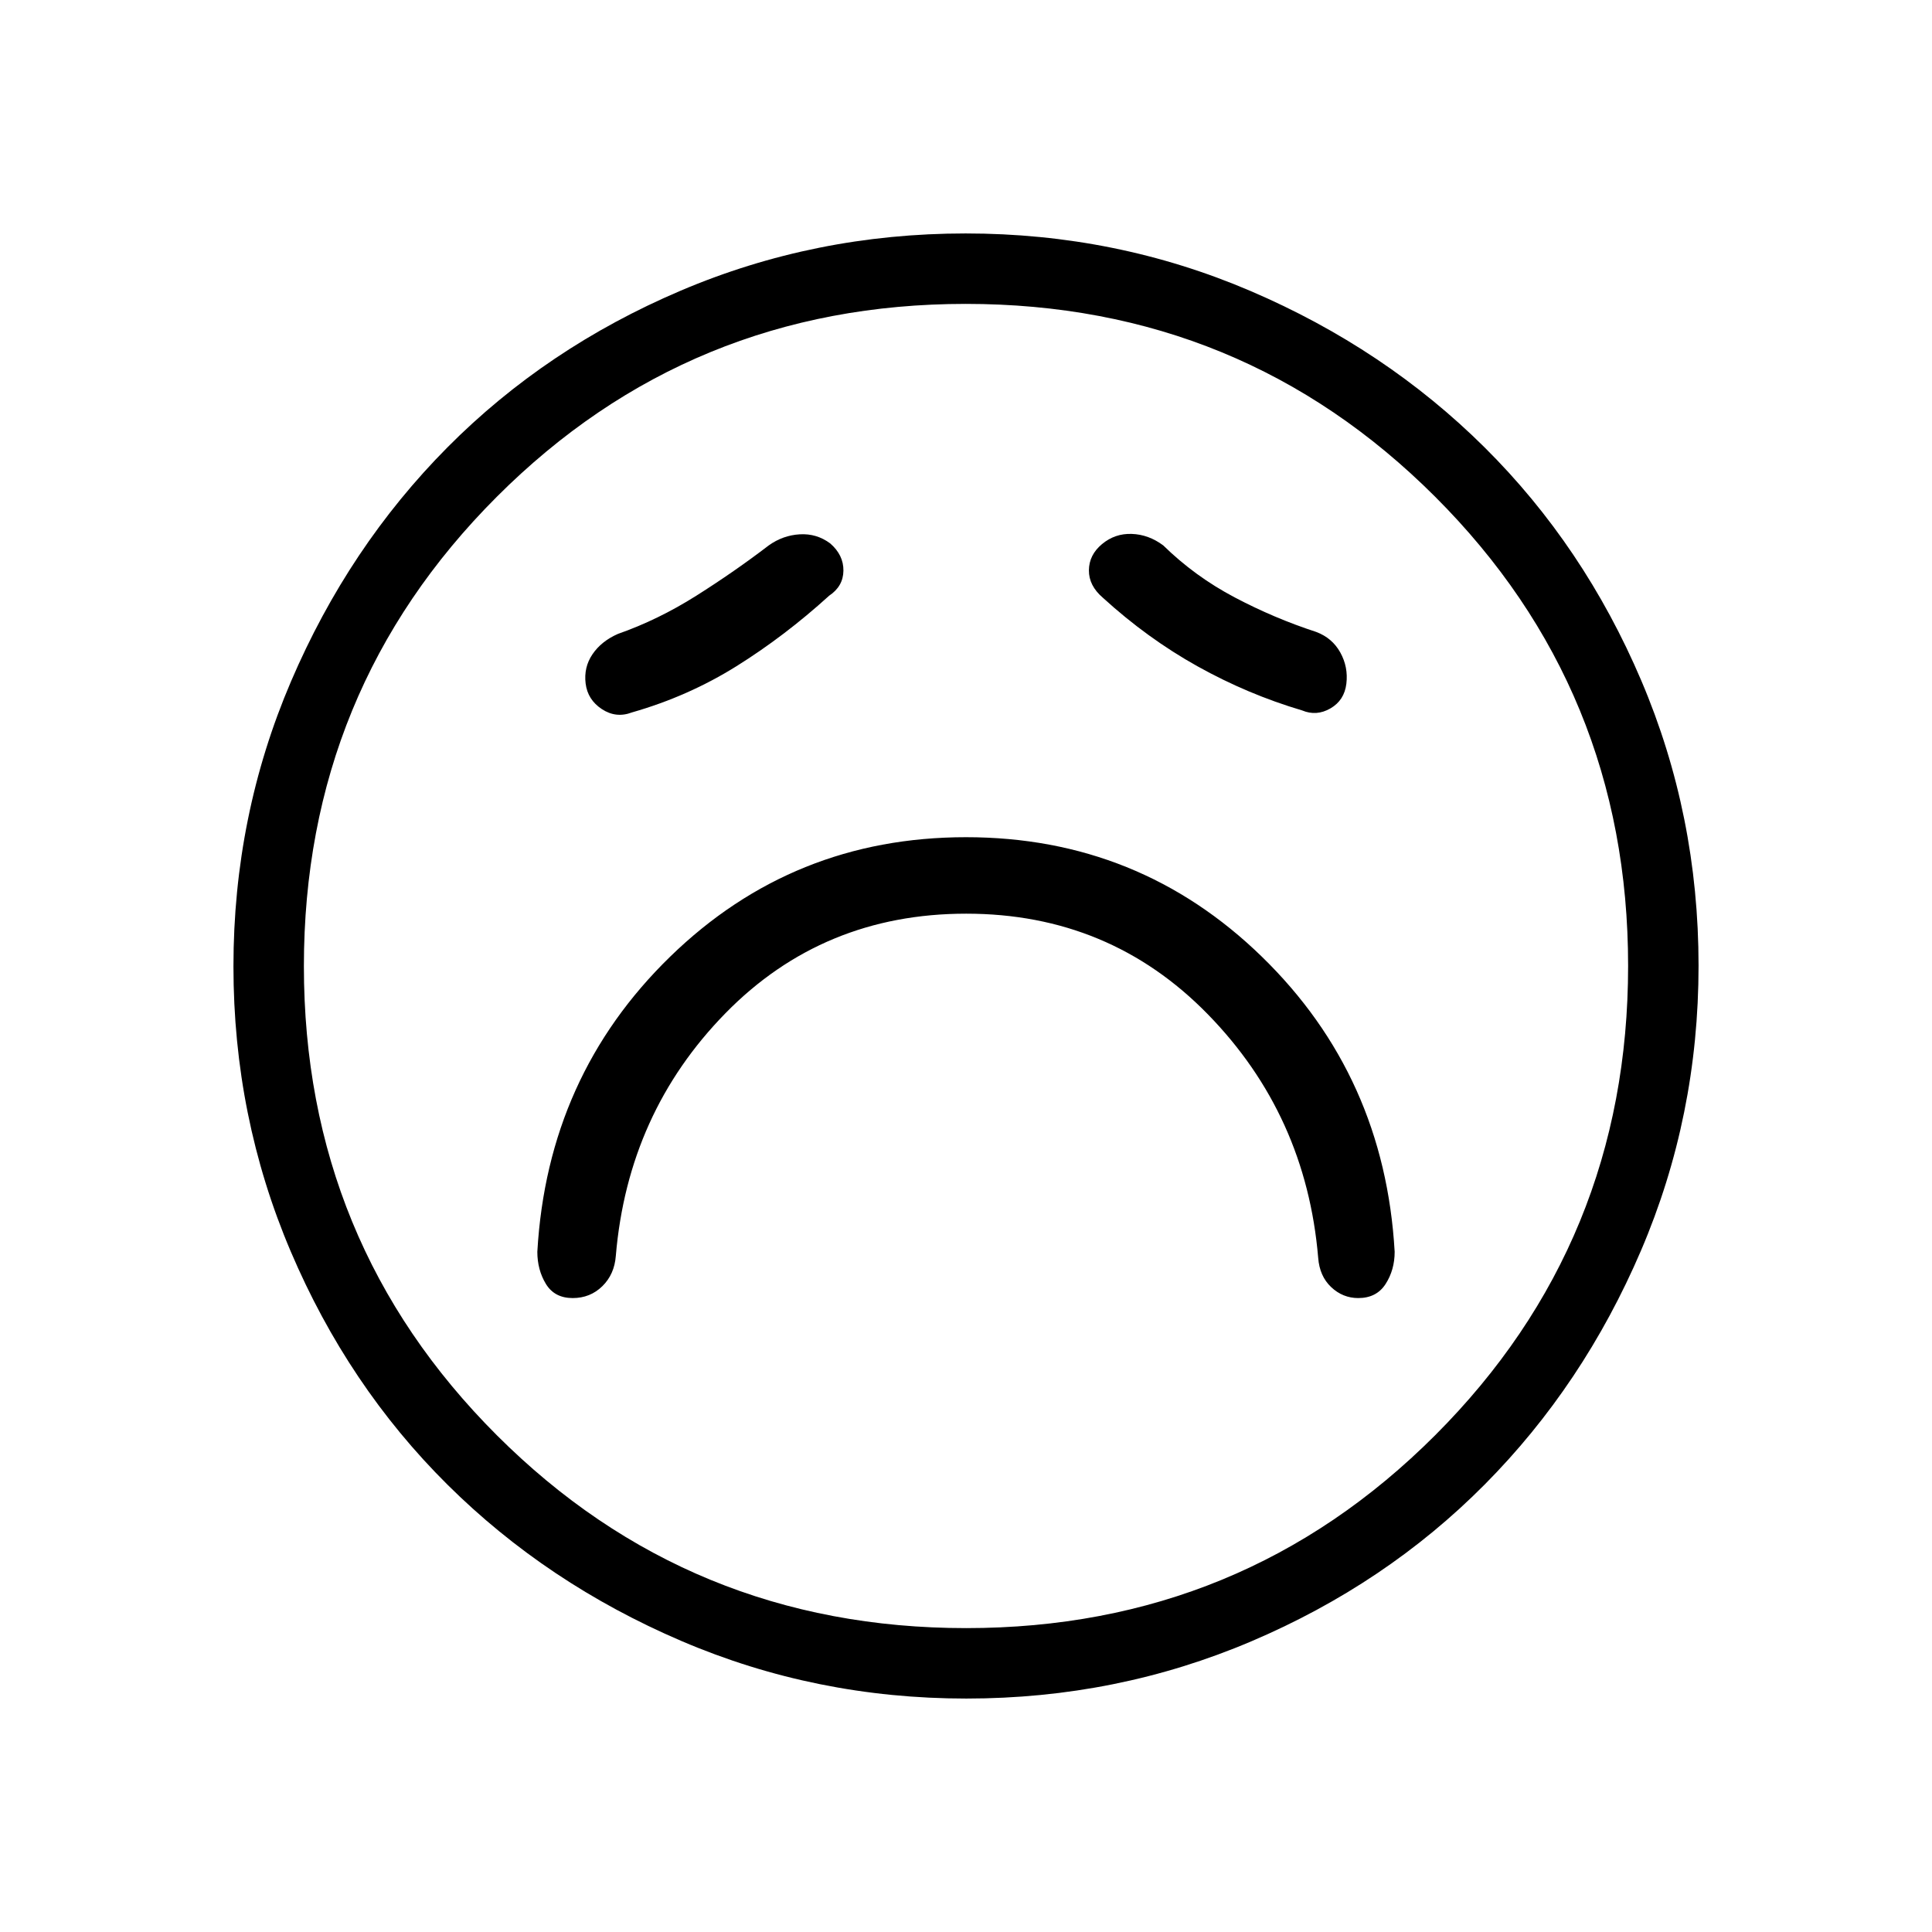 <svg xmlns="http://www.w3.org/2000/svg" height="48" viewBox="0 -960 960 960" width="48"><path d="M480.1-506q71.23 0 120.07 50Q649-406 655-335q.68 9.11 6.45 14.56 5.77 5.44 13.46 5.44 9.09 0 13.59-7t4.5-16q-5-87.27-66-146.64Q566-544 480-544t-147 59.36Q272-425.27 267-338q0 9 4.27 16 4.28 7 13.3 7 8.7 0 14.72-5.89 6.02-5.89 6.71-15.11 6-71 54.44-120.5T480.1-506ZM412-664q7-4.67 7.09-12.44.09-7.77-6.59-13.56-6.74-5-15.12-4.5Q389-694 382-689q-17 13-36 25t-39 19q-8.21 3.62-12.61 10.11-4.39 6.49-3.39 14.54 1 8.05 8.06 12.7Q306.13-603 314-606q28-8 52-23t46-35Zm136 1q22.1 20.18 47.05 34.09Q620-615 647-607q7.18 3 14.09-1t7.91-12.26q1-8.26-3-15.5T654-646q-20.81-6.78-40.53-17.18Q593.75-673.58 578-689q-7.24-5.4-15.62-5.7-8.38-.3-14.81 5.07-6.43 5.36-6.5 13Q541-669 548-663Zm-67.83 547q-74.81 0-141.62-28.62t-116.24-77.69q-49.42-49.07-77.86-115.88Q116-405.01 116-479.83q0-74.81 28.62-141.62t77.69-116.24q49.07-49.42 115.88-77.86Q405.01-844 479.83-844q74.81 0 141.62 28.62t116.24 77.69q49.42 49.07 77.86 115.88Q844-554.99 844-480.17q0 74.81-28.62 141.62t-77.69 116.24q-49.07 49.42-115.88 77.86Q554.99-116 480.17-116ZM480-480Zm.08 329q137.3 0 233.11-95.9Q809-342.79 809-480.08q0-137.3-95.9-233.11Q617.21-809 479.92-809q-137.29 0-233.11 95.9Q151-617.21 151-479.92q0 137.29 95.9 233.11Q342.79-151 480.08-151Z"/></svg>